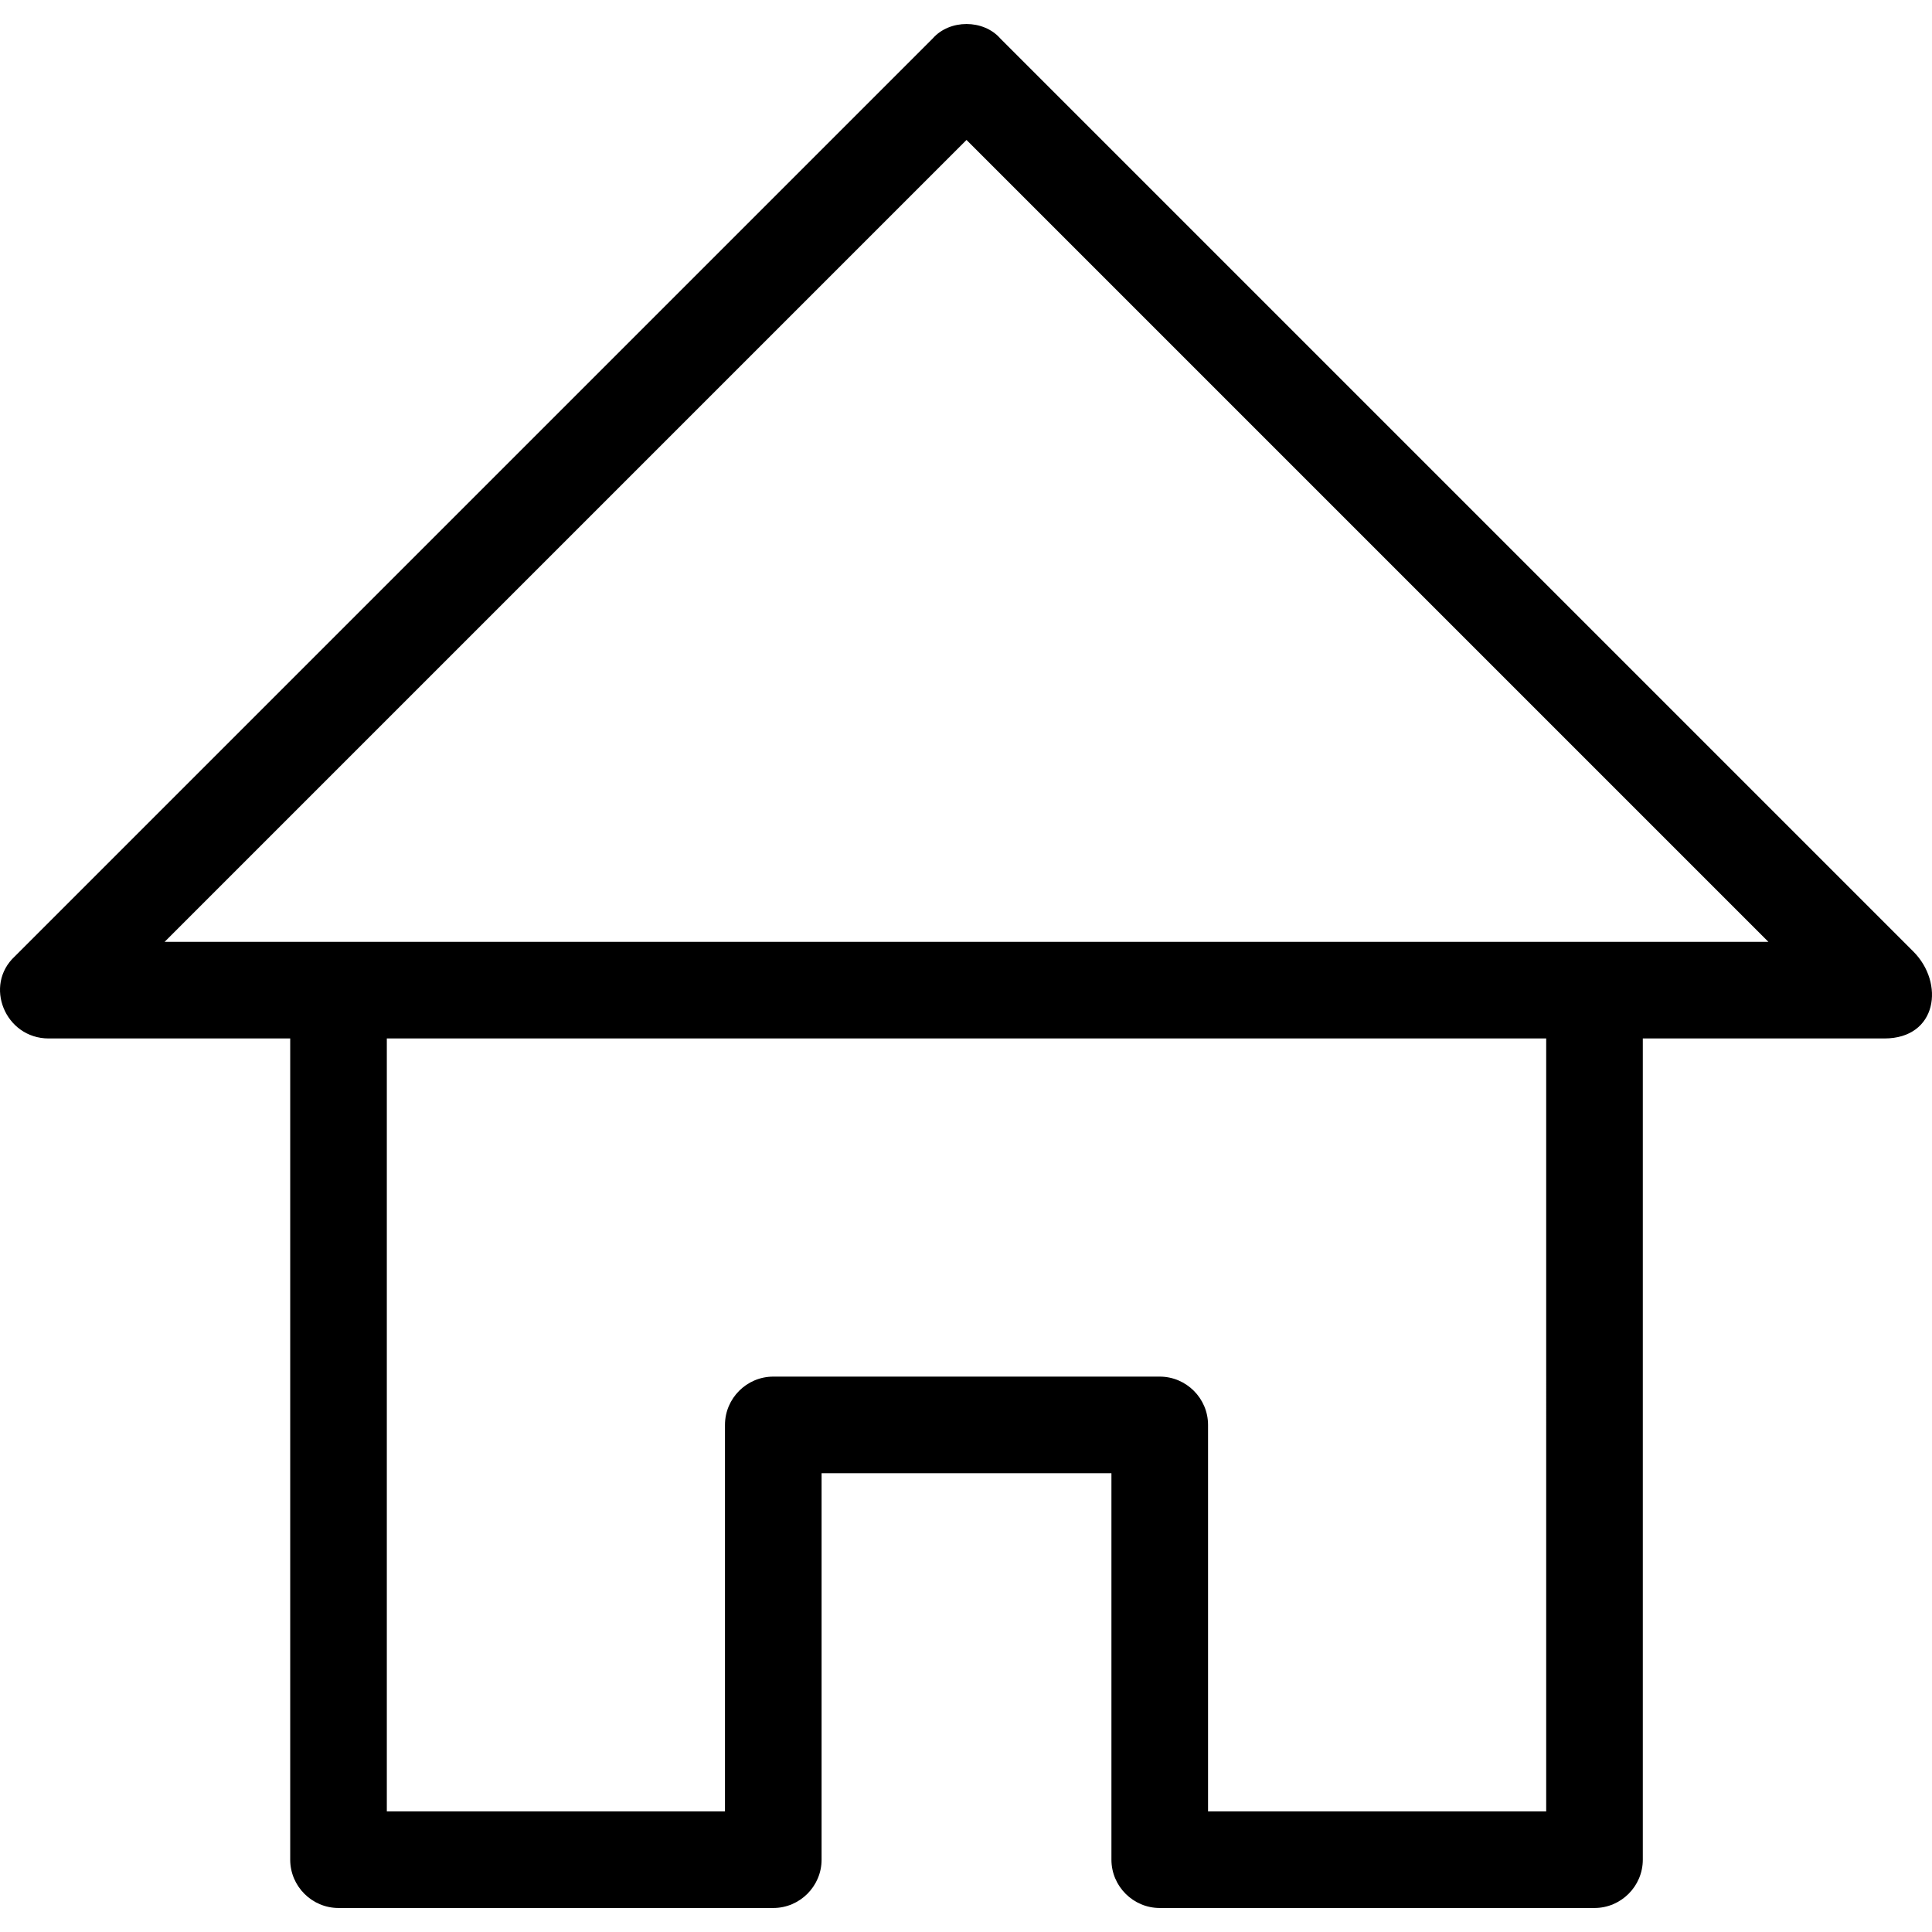 <?xml version="1.0" encoding="iso-8859-1"?>
<!-- Generator: Adobe Illustrator 18.1.1, SVG Export Plug-In . SVG Version: 6.00 Build 0)  -->
<svg version="1.1" id="Capa_1" xmlns="http://www.w3.org/2000/svg" xmlns:xlink="http://www.w3.org/1999/xlink" x="0px" y="0px"
	 viewBox="0 0 79.988 79.988" style="enable-background:new 0 0 79.988 79.988;" xml:space="preserve">
<g id="_x37_7_Essential_Icons_25_">
	<path id="Home" d="M79.215,39.394l-37.8-37.8c-0.7-0.8-2.1-0.8-2.8,0l-38,38c-1.3,1.2-0.4,3.4,1.4,3.4h10v34c0,1.1,0.9,2,2,2h18
		c1.1,0,2-0.9,2-2v-16h12v16c0,1.1,0.9,2,2,2h18c1.1,0,2-0.9,2-2v-34h10l0,0C80.215,42.994,80.515,40.694,79.215,39.394z
		 M64.015,74.994h-14v-16c0-1.1-0.9-2-2-2h-16c-1.1,0-2,0.9-2,2v16h-14v-32h48V74.994z M6.815,38.994l33.2-33.2l33.2,33.2H6.815z"/>
</g>
<g>
</g>
<g>
</g>
<g>
</g>
<g>
</g>
<g>
</g>
<g>
</g>
<g>
</g>
<g>
</g>
<g>
</g>
<g>
</g>
<g>
</g>
<g>
</g>
<g>
</g>
<g>
</g>
<g>
</g>
</svg>
